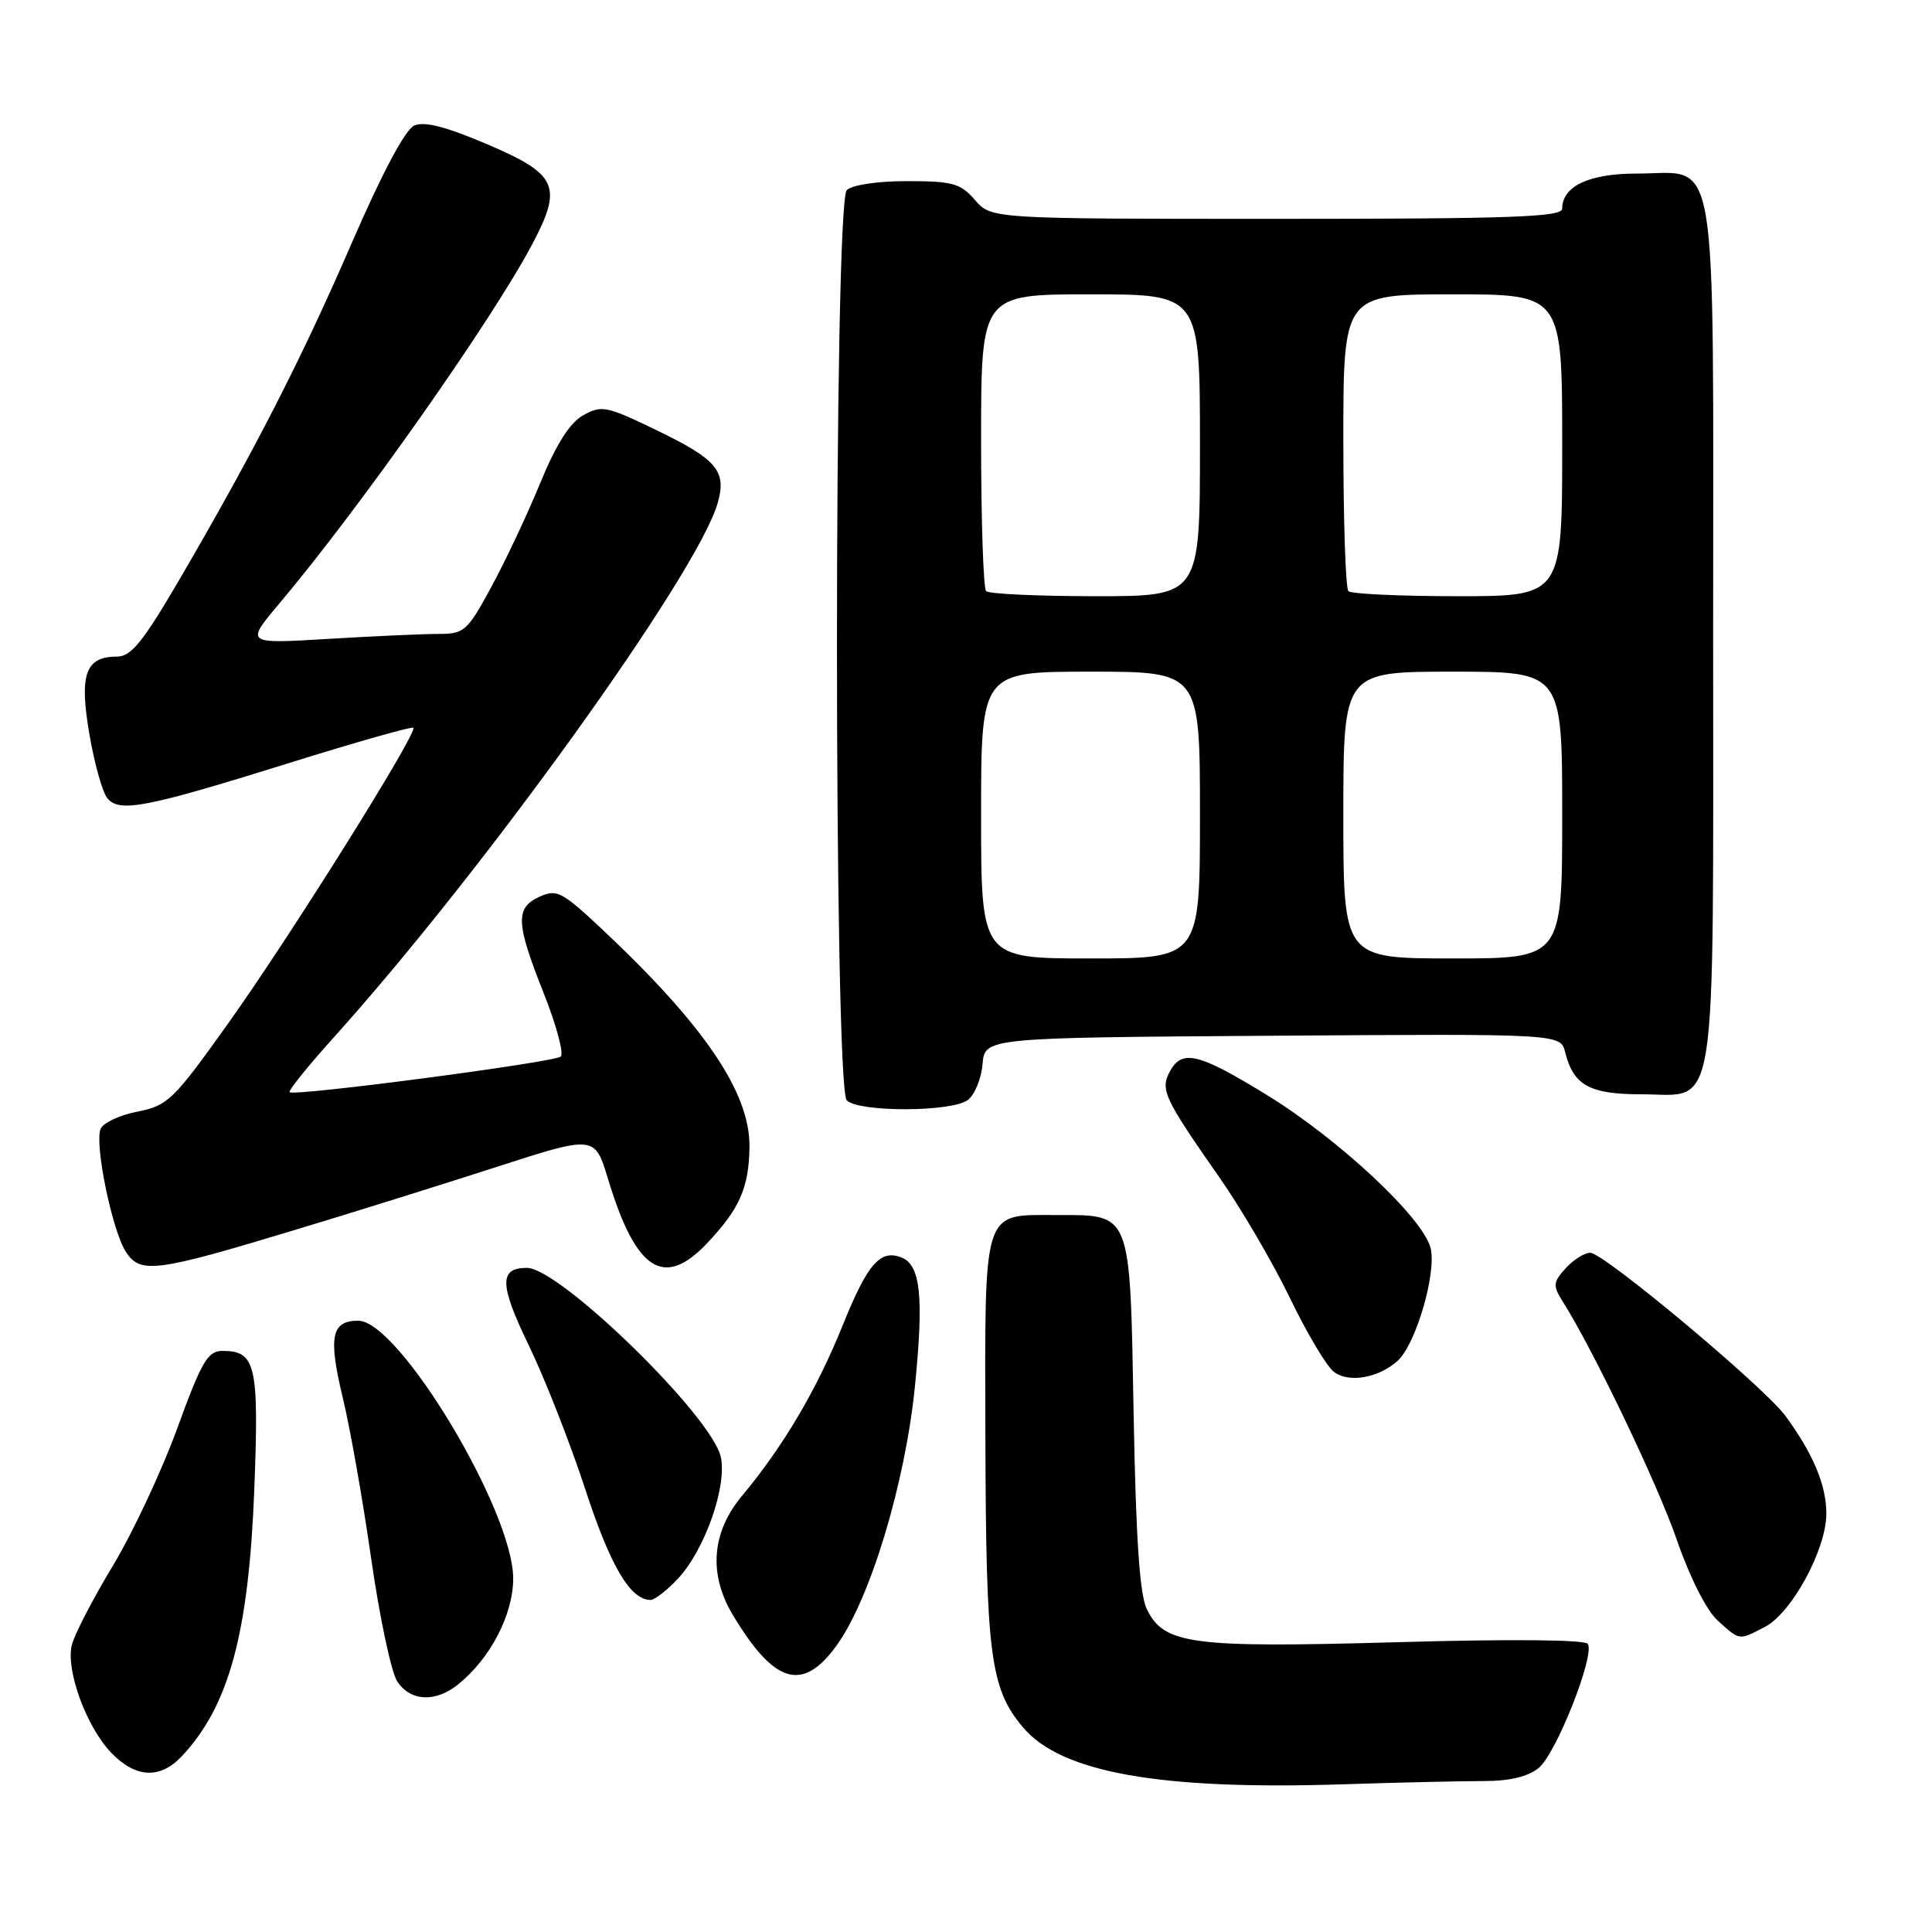 <?xml version="1.0" encoding="UTF-8" standalone="no"?>
<!DOCTYPE svg PUBLIC "-//W3C//DTD SVG 1.1//EN" "http://www.w3.org/Graphics/SVG/1.1/DTD/svg11.dtd" >
<svg xmlns="http://www.w3.org/2000/svg" xmlns:xlink="http://www.w3.org/1999/xlink" version="1.1" viewBox="0 0 256 256">
 <g >
 <path fill="currentColor"
d=" M 196.55 236.00 C 200.05 236.00 202.48 235.42 203.90 234.25 C 206.21 232.35 211.34 219.37 210.40 217.83 C 210.04 217.26 200.21 217.17 185.12 217.60 C 157.78 218.37 154.25 217.90 151.96 213.22 C 151.01 211.28 150.51 203.84 150.21 187.23 C 149.72 160.33 149.99 161.00 139.97 161.00 C 130.09 161.00 130.49 159.75 130.57 190.67 C 130.65 219.41 131.22 223.73 135.55 228.88 C 140.60 234.88 153.69 237.21 177.91 236.43 C 185.28 236.19 193.67 236.00 196.55 236.00 Z  M 24.05 232.75 C 30.34 226.09 32.96 216.46 33.70 197.27 C 34.33 180.90 33.89 179.00 29.49 179.00 C 27.52 179.00 26.73 180.36 23.49 189.25 C 21.44 194.89 17.59 203.10 14.94 207.50 C 12.28 211.90 9.84 216.62 9.51 218.00 C 8.71 221.34 11.45 228.81 14.73 232.24 C 17.94 235.59 21.20 235.77 24.05 232.75 Z  M 60.66 223.23 C 64.97 219.77 68.00 213.96 68.00 209.15 C 68.00 200.20 52.85 175.00 47.47 175.00 C 43.89 175.00 43.47 177.15 45.45 185.34 C 46.40 189.28 48.08 198.80 49.18 206.50 C 50.28 214.20 51.83 221.51 52.61 222.75 C 54.32 225.43 57.66 225.63 60.66 223.23 Z  M 110.85 218.04 C 115.31 211.89 119.96 196.50 121.24 183.63 C 122.42 171.75 121.98 167.59 119.42 166.61 C 116.61 165.53 114.94 167.48 111.63 175.69 C 108.19 184.20 103.76 191.70 98.31 198.22 C 94.29 203.04 93.86 208.59 97.11 214.00 C 102.61 223.16 106.35 224.26 110.85 218.04 Z  M 233.85 215.58 C 237.42 213.73 242.00 205.29 242.00 200.57 C 242.00 196.80 240.27 192.66 236.60 187.64 C 233.78 183.79 212.51 166.00 210.72 166.00 C 209.95 166.00 208.47 166.93 207.45 168.06 C 205.81 169.87 205.76 170.37 206.98 172.31 C 211.03 178.67 219.60 196.55 222.17 203.99 C 223.92 209.05 226.13 213.41 227.62 214.75 C 230.57 217.41 230.36 217.38 233.85 215.58 Z  M 89.85 209.16 C 93.40 205.35 96.36 196.93 95.51 193.06 C 94.33 187.65 74.17 168.00 69.82 168.00 C 66.12 168.00 66.17 170.20 70.03 178.19 C 72.16 182.58 75.54 191.19 77.55 197.33 C 80.89 207.55 83.52 212.00 86.21 212.00 C 86.75 212.00 88.39 210.72 89.85 209.16 Z  M 185.19 180.32 C 187.61 178.14 190.38 168.66 189.56 165.37 C 188.55 161.37 177.48 151.01 167.91 145.12 C 158.79 139.51 156.61 138.99 155.00 142.00 C 153.72 144.40 154.25 145.53 161.59 156.03 C 164.49 160.18 168.70 167.38 170.94 172.03 C 173.19 176.69 175.81 181.08 176.76 181.79 C 178.75 183.28 182.67 182.59 185.19 180.32 Z  M 39.09 162.97 C 46.47 160.75 58.42 157.01 65.66 154.67 C 78.81 150.42 78.81 150.42 80.56 156.20 C 84.25 168.39 87.95 170.80 93.68 164.75 C 97.99 160.20 99.23 157.40 99.31 152.01 C 99.41 144.82 93.38 135.90 79.74 123.09 C 74.46 118.14 73.77 117.78 71.49 118.82 C 68.25 120.30 68.34 122.28 72.05 131.62 C 73.73 135.85 74.74 139.62 74.30 140.00 C 73.41 140.77 38.97 145.30 38.38 144.72 C 38.18 144.51 40.84 141.22 44.29 137.39 C 64.16 115.32 92.42 75.99 95.09 66.68 C 96.31 62.42 95.03 60.89 87.03 57.02 C 80.36 53.79 79.71 53.66 77.27 55.03 C 75.49 56.03 73.69 58.88 71.58 64.01 C 69.89 68.14 66.97 74.33 65.11 77.76 C 61.89 83.68 61.53 84.00 58.02 84.00 C 55.98 84.00 49.40 84.30 43.41 84.66 C 32.50 85.32 32.50 85.32 37.06 79.91 C 47.65 67.35 65.08 42.59 70.46 32.48 C 74.60 24.70 73.90 23.11 64.64 19.15 C 59.07 16.77 56.23 16.04 54.88 16.64 C 53.69 17.18 50.62 22.95 46.63 32.15 C 39.95 47.58 33.70 59.78 23.80 76.75 C 18.97 85.02 17.37 87.00 15.53 87.00 C 11.32 87.00 10.48 89.33 11.84 97.26 C 12.51 101.17 13.58 105.00 14.23 105.78 C 15.83 107.71 19.33 107.03 38.45 101.06 C 47.23 98.32 54.57 96.24 54.77 96.43 C 55.38 97.05 38.52 123.98 30.33 135.47 C 22.97 145.80 22.24 146.50 18.19 147.30 C 15.82 147.76 13.63 148.80 13.32 149.61 C 12.52 151.69 14.86 163.04 16.67 165.86 C 18.58 168.83 20.60 168.57 39.09 162.97 Z  M 128.25 145.75 C 129.15 145.06 130.03 142.93 130.19 141.00 C 130.50 137.50 130.50 137.50 168.64 137.24 C 206.78 136.98 206.78 136.98 207.39 139.42 C 208.49 143.82 210.63 145.00 217.51 145.00 C 227.73 145.00 227.00 149.70 227.00 83.78 C 227.00 17.90 227.85 23.00 216.83 23.00 C 210.55 23.00 207.00 24.68 207.00 27.65 C 207.00 28.76 200.19 29.00 169.18 29.00 C 131.36 29.00 131.36 29.00 129.19 26.50 C 127.27 24.29 126.22 24.00 120.21 24.00 C 116.25 24.00 112.90 24.50 112.20 25.20 C 110.47 26.93 110.47 144.07 112.20 145.80 C 113.80 147.40 126.14 147.36 128.25 145.75 Z  M 130.00 108.00 C 130.00 89.00 130.00 89.00 144.50 89.00 C 159.00 89.00 159.00 89.00 159.00 108.00 C 159.00 127.00 159.00 127.00 144.50 127.00 C 130.00 127.00 130.00 127.00 130.00 108.00 Z  M 178.00 108.00 C 178.00 89.00 178.00 89.00 192.50 89.00 C 207.00 89.00 207.00 89.00 207.00 108.00 C 207.00 127.00 207.00 127.00 192.50 127.00 C 178.00 127.00 178.00 127.00 178.00 108.00 Z  M 130.67 78.33 C 130.30 77.97 130.00 68.97 130.00 58.33 C 130.00 39.00 130.00 39.00 144.50 39.00 C 159.00 39.00 159.00 39.00 159.00 59.00 C 159.00 79.00 159.00 79.00 145.17 79.00 C 137.56 79.00 131.03 78.70 130.67 78.33 Z  M 178.67 78.33 C 178.30 77.97 178.00 68.97 178.00 58.33 C 178.00 39.00 178.00 39.00 192.50 39.00 C 207.00 39.00 207.00 39.00 207.00 59.00 C 207.00 79.00 207.00 79.00 193.17 79.00 C 185.56 79.00 179.03 78.70 178.67 78.33 Z "/>
</g>
</svg>